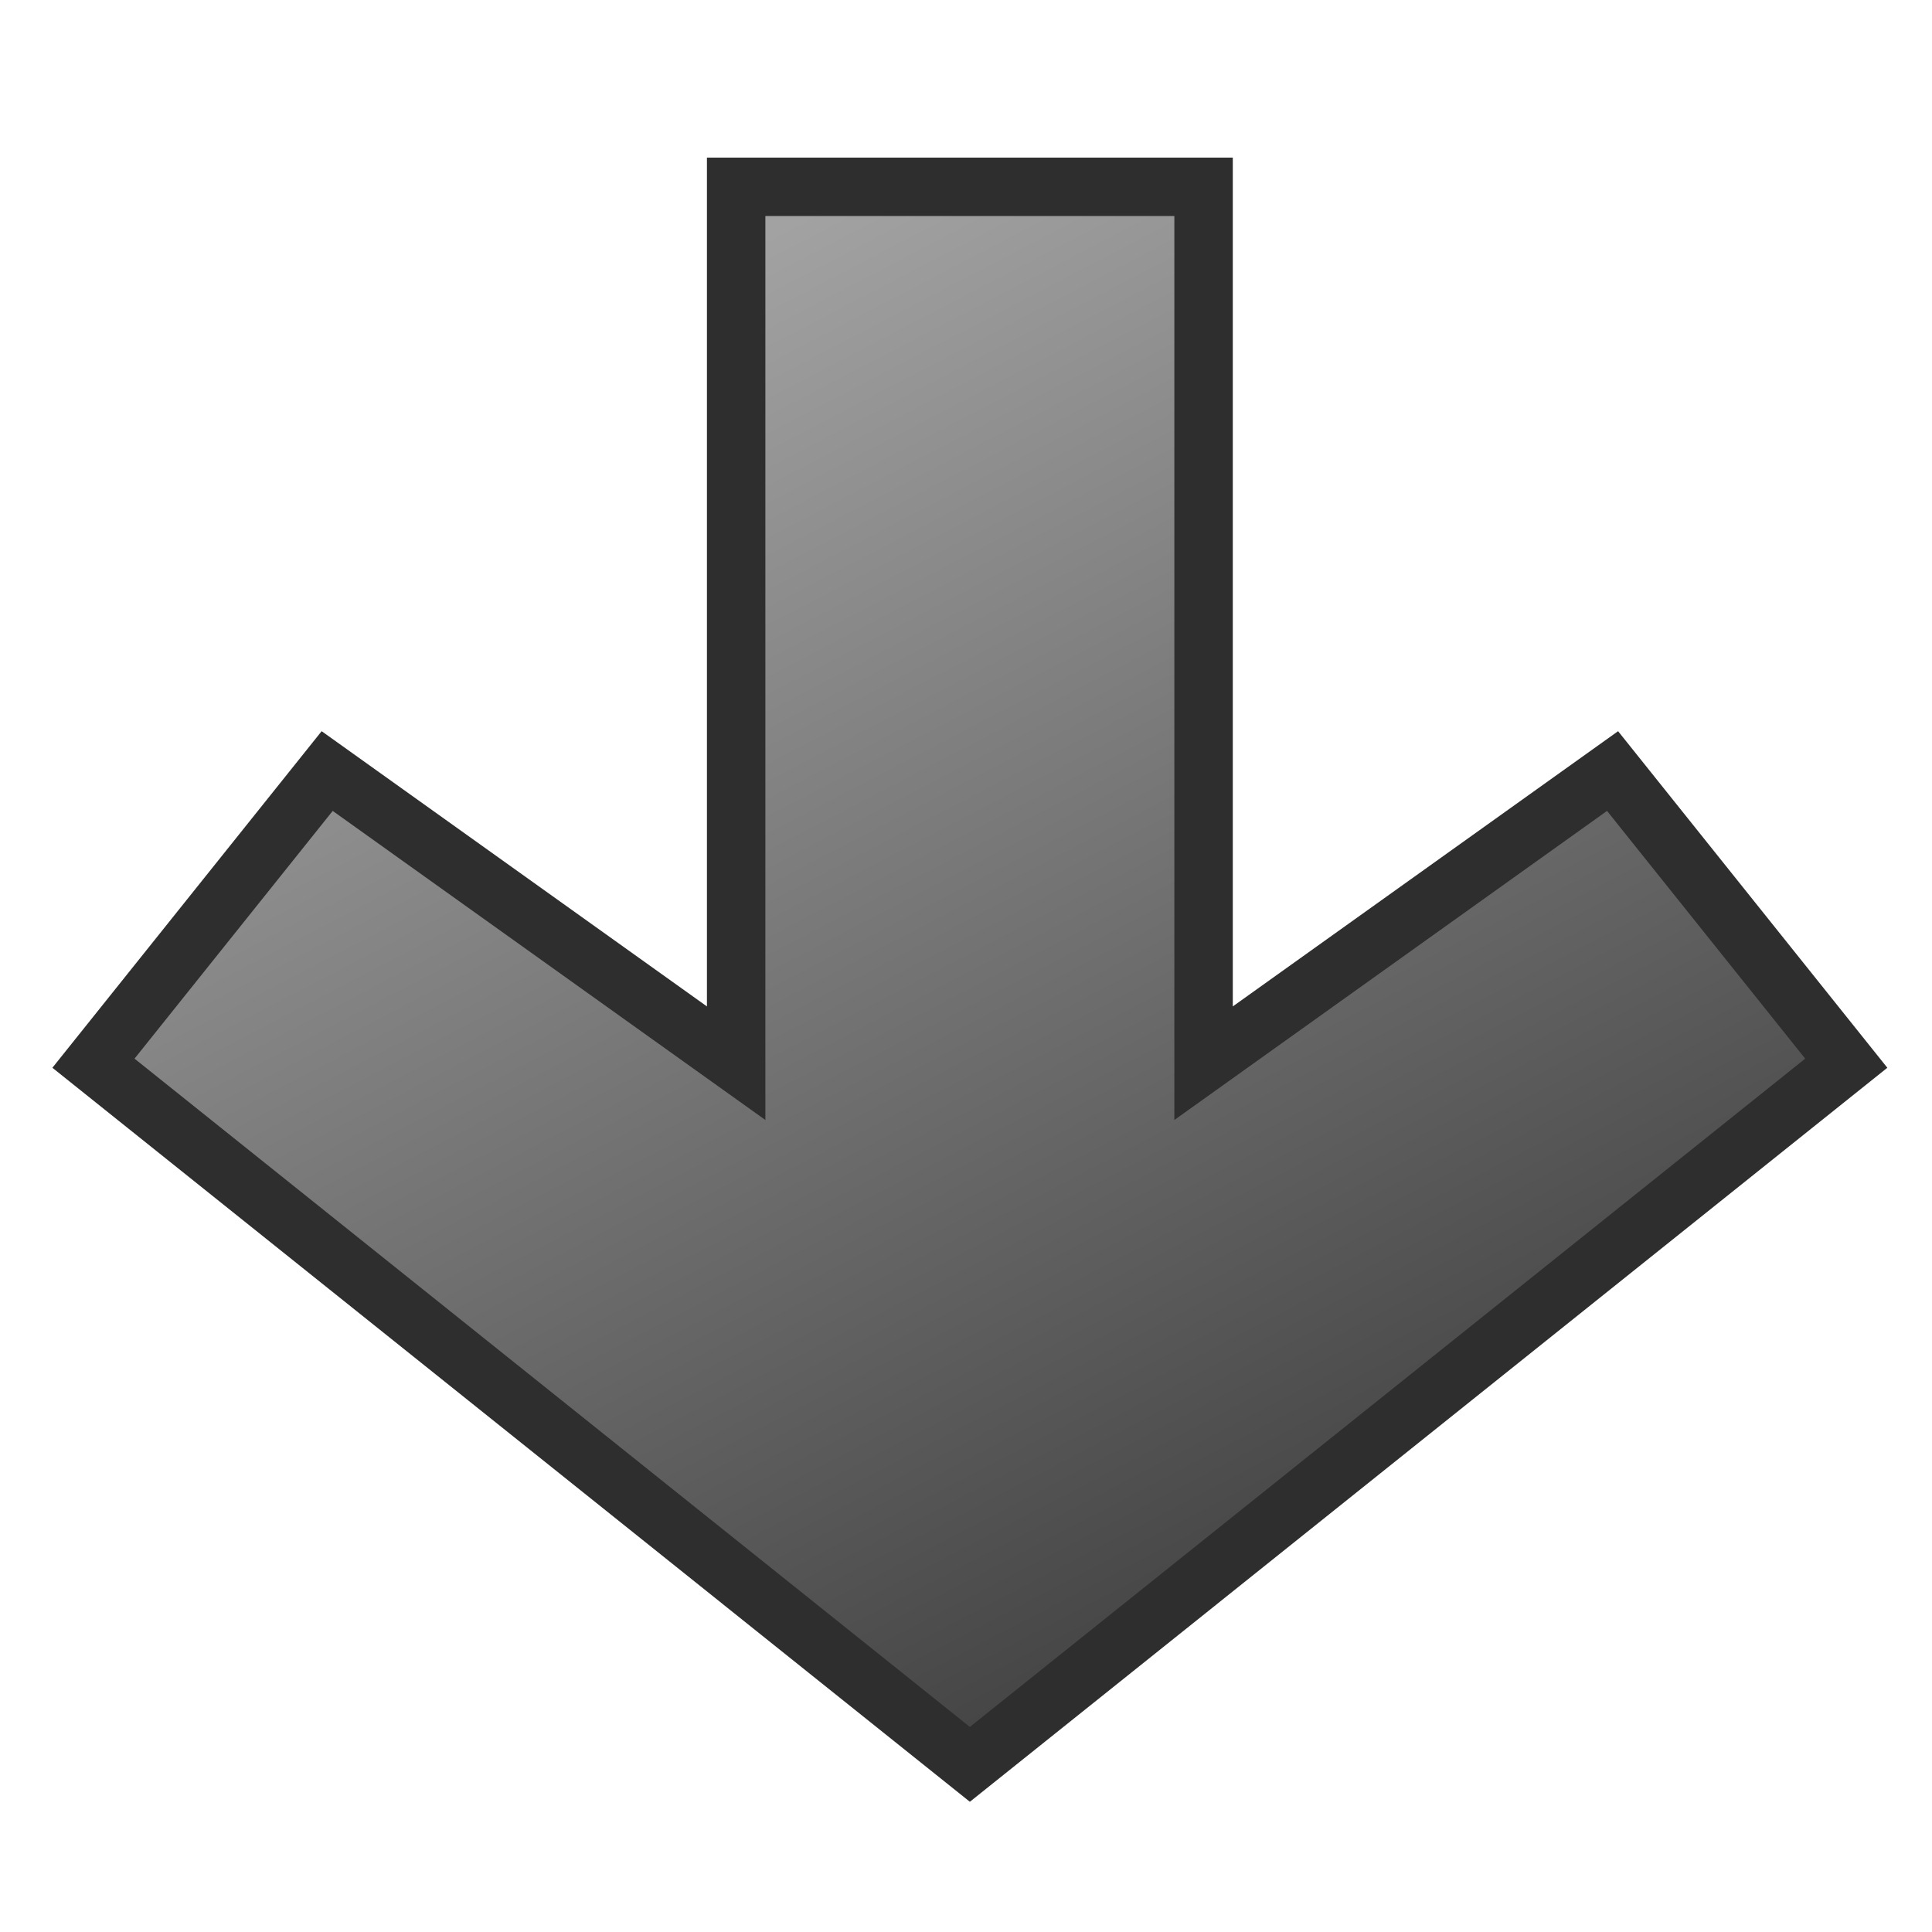 <svg xmlns="http://www.w3.org/2000/svg" xmlns:svg="http://www.w3.org/2000/svg" xmlns:xlink="http://www.w3.org/1999/xlink" id="svg2" width="32" height="32" version="1.1"><defs id="defs4"><linearGradient id="linearGradient3601"><stop style="stop-color:#a2a2a2;stop-opacity:1" id="stop3603" offset="0"/><stop style="stop-color:#343434;stop-opacity:1" id="stop3605" offset="1"/></linearGradient><linearGradient id="linearGradient3607" x1="10.654" x2="24.085" y1="3.771" y2="29.5" gradientTransform="matrix(0.968,0,0,0.968,0.581,1.159)" gradientUnits="userSpaceOnUse" xlink:href="#linearGradient3601"/></defs><g id="layer3" style="display:inline"><path style="fill:url(#linearGradient3607);fill-opacity:1;stroke:#2e2e2e;stroke-width:.968px;stroke-linecap:butt;stroke-linejoin:miter;stroke-opacity:1" id="path2850" d="m 12.193,3.094 0,14.516 -6.774,-4.839 -3.871,4.839 14.516,11.613 14.516,-11.613 -3.871,-4.839 -6.774,4.839 0,-14.516 -7.742,0 z"/></g></svg>